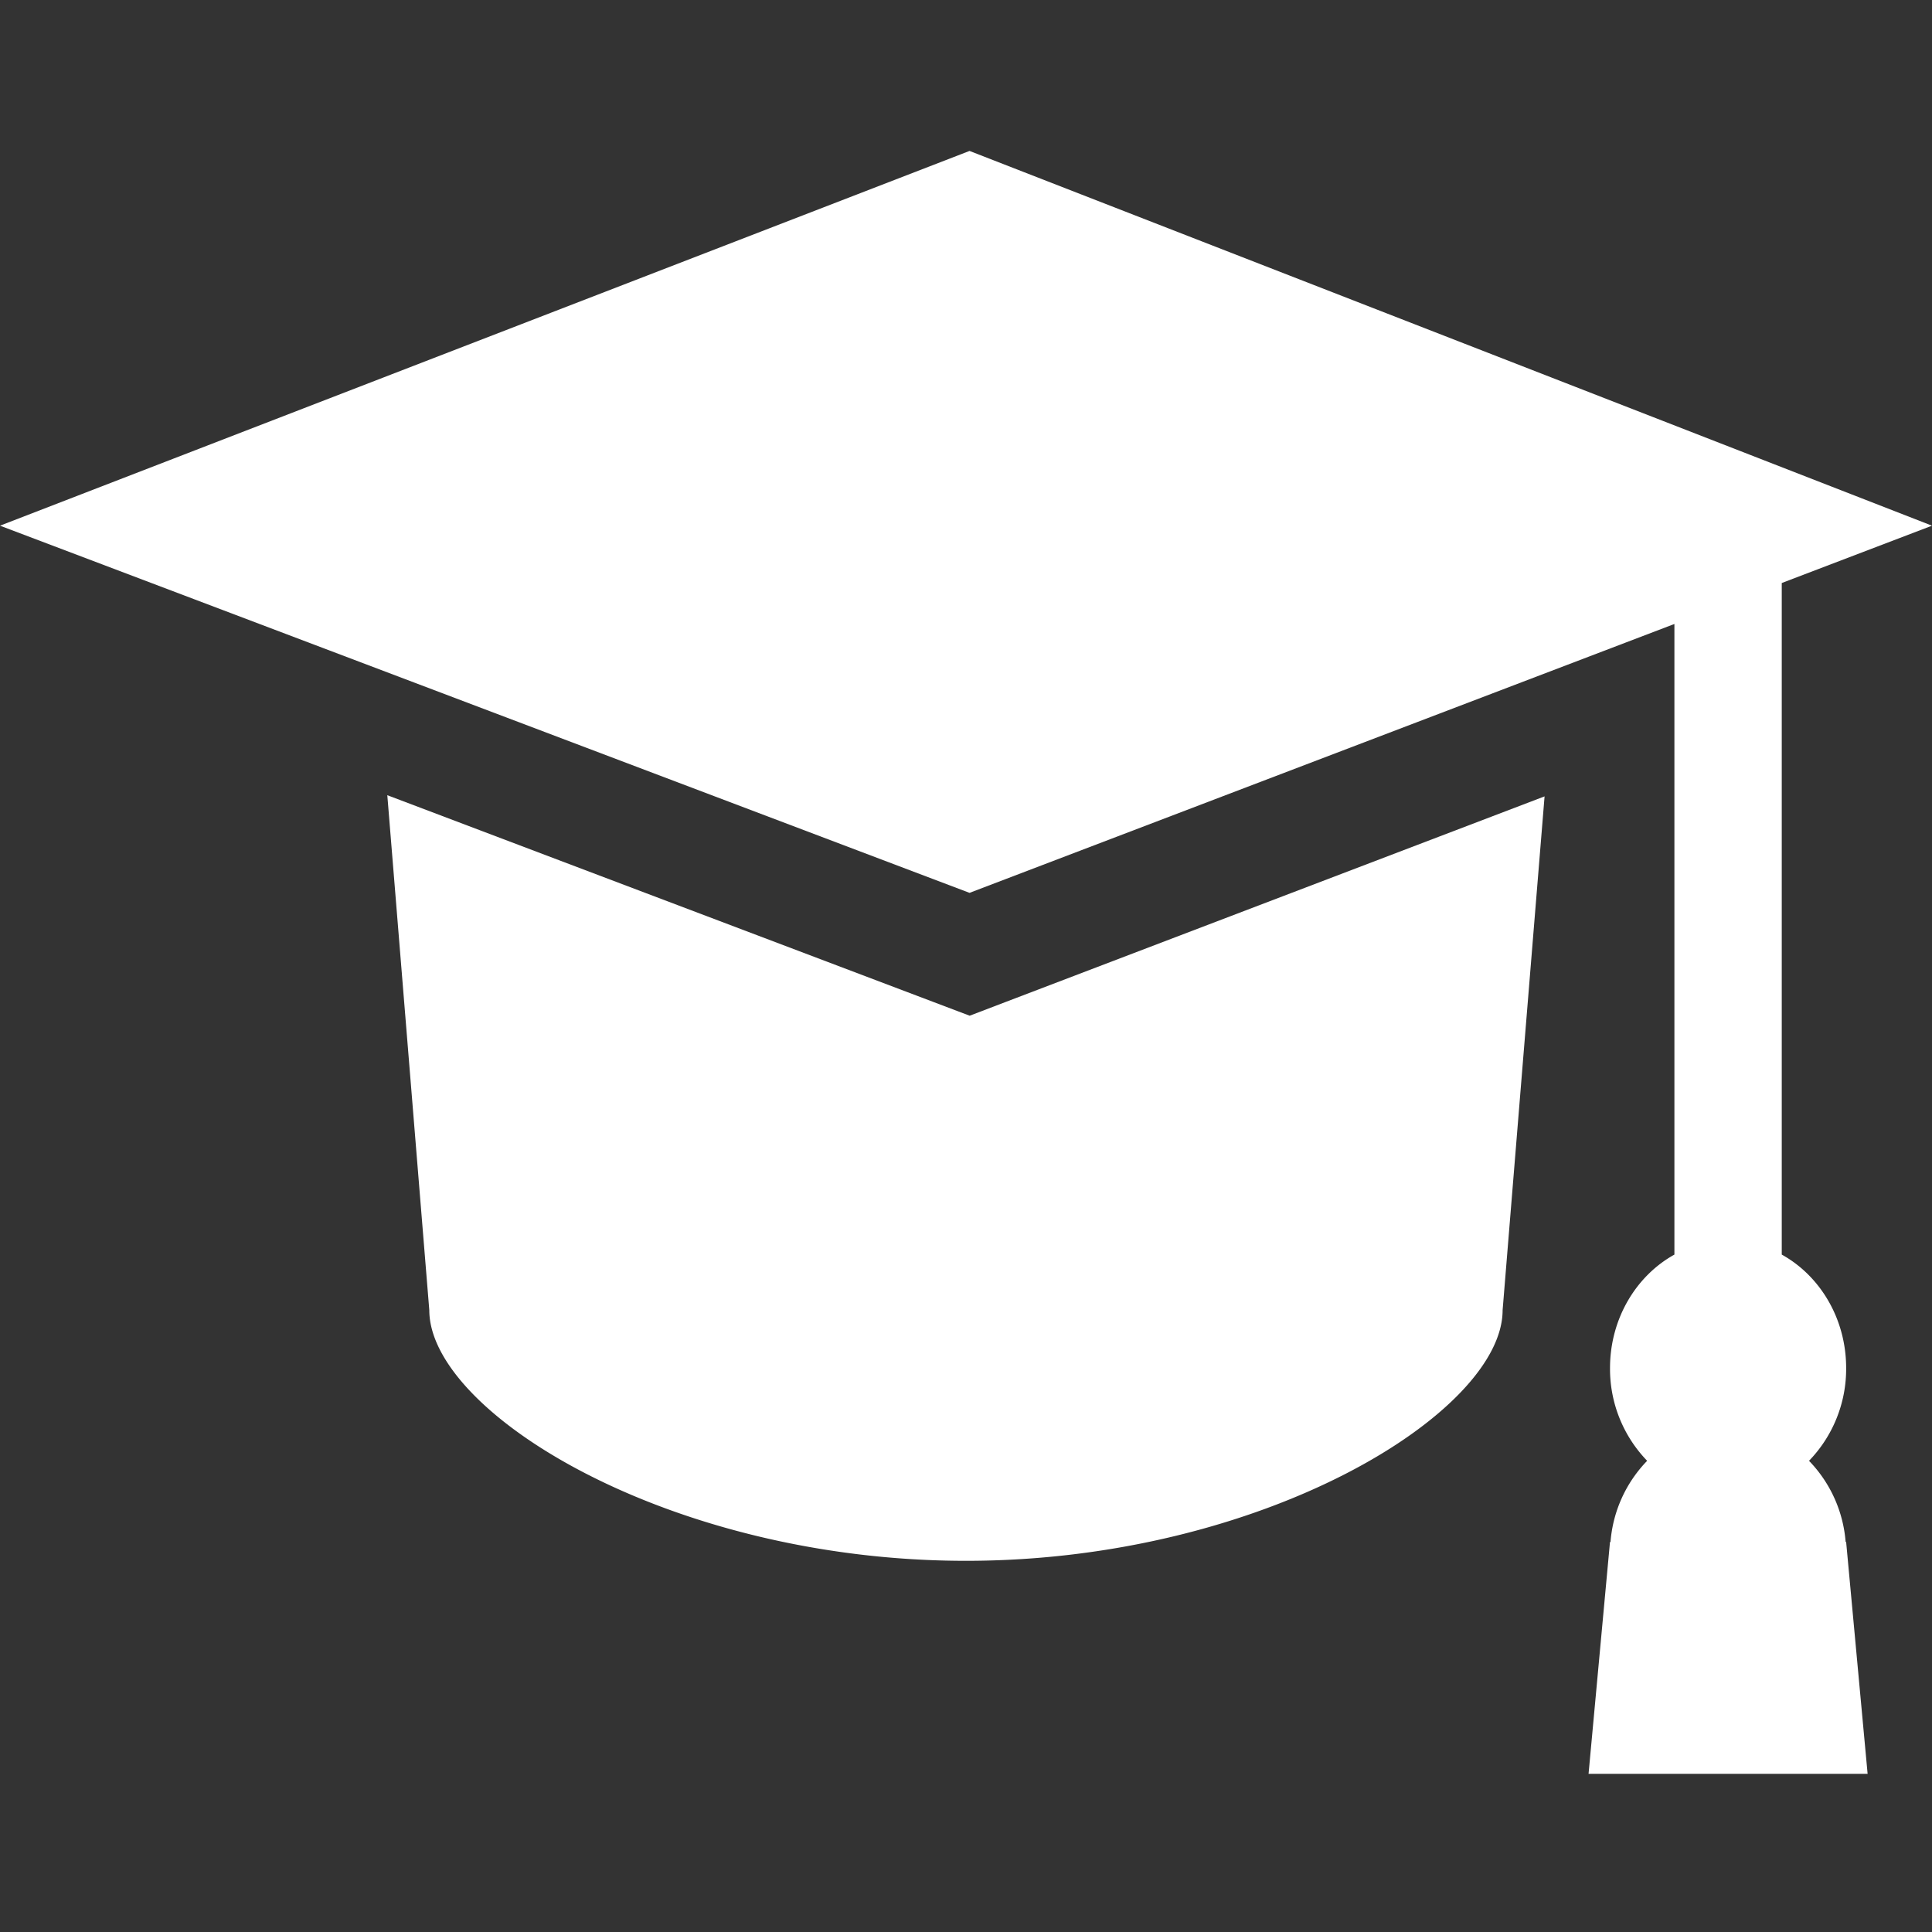 <svg xmlns="http://www.w3.org/2000/svg" width="64" height="64" viewBox="0 0 64 64">
    <rect x="0" y="0" width="64" height="64" fill="#333333" stroke="none"/>
    <path fill="#ffffff" fill-rule="evenodd" d="M61.14 51.08h.016l.711 7.68h-9.244l.71-7.68h.017a4.345 4.345 0 0 1 1.214-2.689 4.377 4.377 0 0 1-1.23-3.072c0-1.64.87-3.06 2.133-3.759V20.67l-23.35 8.907L0 17.414 32.117 5 64 17.414l-4.977 1.899V41.56c1.263.699 2.133 2.118 2.133 3.759a4.377 4.377 0 0 1-1.23 3.072 4.345 4.345 0 0 1 1.213 2.688zM32.121 33.647l1.178-.45 17.867-6.816-1.39 17.02c0 3.392-7.957 8.303-17.777 8.303s-17.778-4.91-17.778-8.304L12.83 26.342 30.942 33.2l1.18.447z"/>
</svg>
